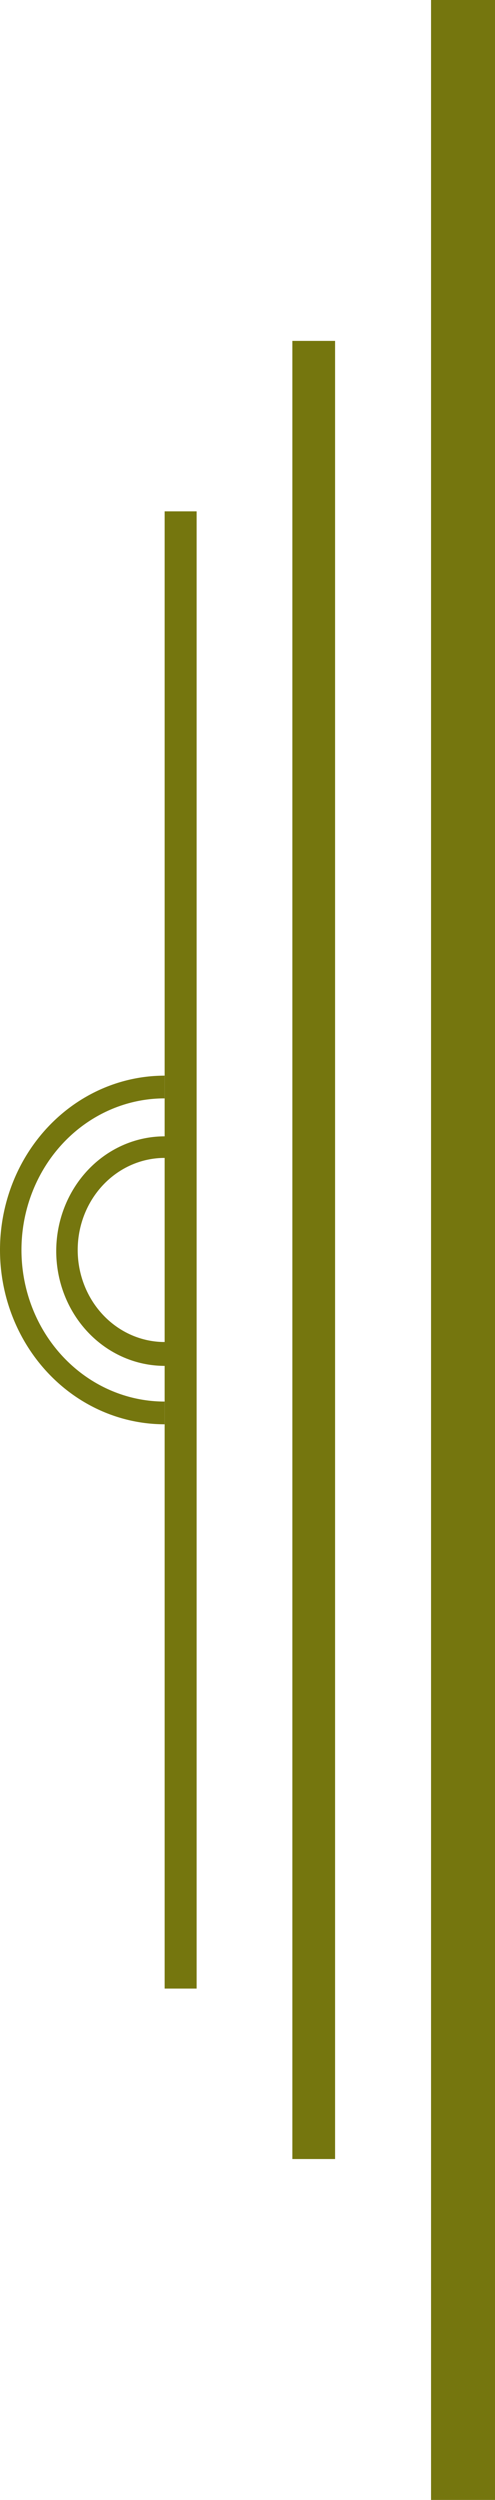 <svg xmlns="http://www.w3.org/2000/svg" data-name="Слой 1" width="46" height="232"><g fill="#75760e"><path d="M46 0v232h-5.944V0zM31.139 31.636v168.728h-3.97V31.636zM15.3 130.068a13.305 14.068 0 010-28.136v-2.109a15.3 16.177 0 000 32.354z"/><path d="M15.3 124.542a8.079 8.542 0 010-17.084v-2.003a10.074 10.65 0 000 21.301zm2.972-77.087v137.09H15.3V47.455z"/></g></svg>